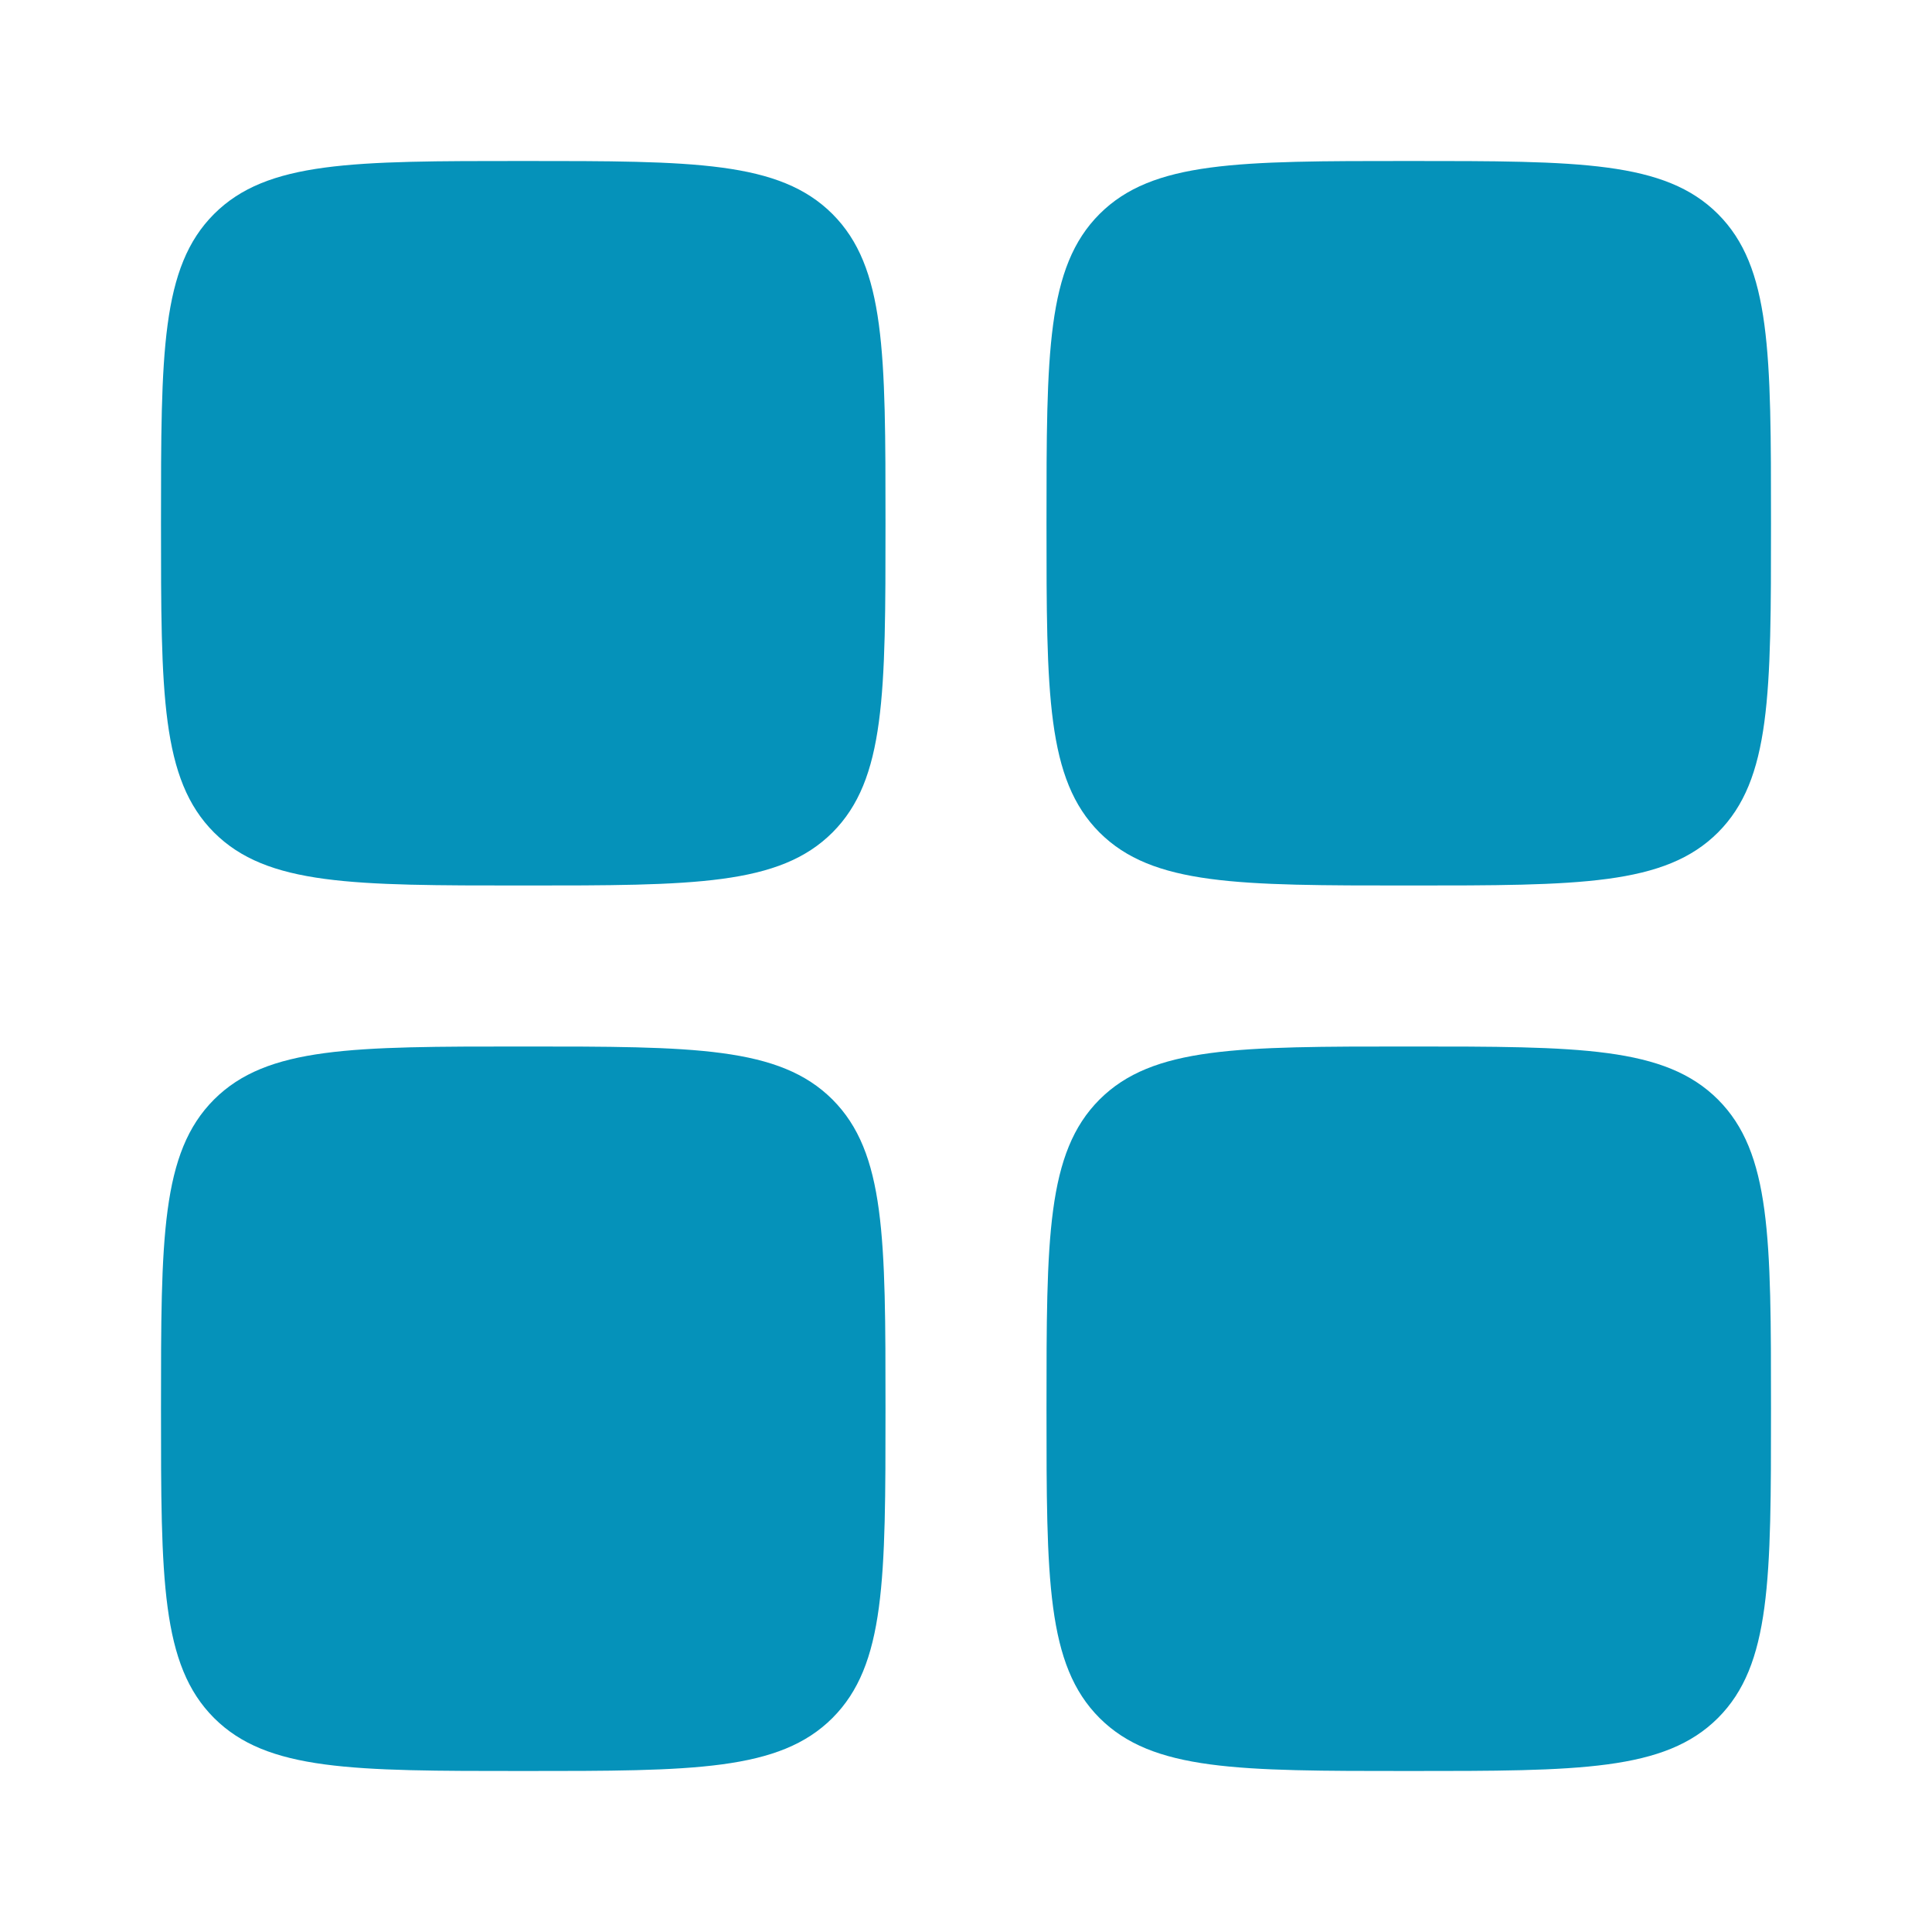 <svg width="18" height="18" viewBox="0 0 18 18" fill="none" xmlns="http://www.w3.org/2000/svg">
<path d="M1.5 4.875C1.5 3.284 1.5 2.489 1.994 1.994C2.489 1.5 3.284 1.5 4.875 1.5C6.466 1.5 7.261 1.5 7.756 1.994C8.25 2.489 8.25 3.284 8.25 4.875C8.25 6.466 8.25 7.261 7.756 7.756C7.261 8.25 6.466 8.25 4.875 8.25C3.284 8.25 2.489 8.25 1.994 7.756C1.5 7.261 1.5 6.466 1.5 4.875Z" fill="#0592BA"/>
<path d="M9.75 13.125C9.75 11.534 9.75 10.739 10.244 10.244C10.739 9.75 11.534 9.75 13.125 9.75C14.716 9.75 15.511 9.75 16.006 10.244C16.5 10.739 16.5 11.534 16.5 13.125C16.5 14.716 16.5 15.511 16.006 16.006C15.511 16.5 14.716 16.5 13.125 16.5C11.534 16.5 10.739 16.5 10.244 16.006C9.75 15.511 9.75 14.716 9.75 13.125Z" fill="#0592BA"/>
<path d="M1.5 13.125C1.5 11.534 1.5 10.739 1.994 10.244C2.489 9.75 3.284 9.75 4.875 9.75C6.466 9.75 7.261 9.75 7.756 10.244C8.25 10.739 8.25 11.534 8.25 13.125C8.25 14.716 8.25 15.511 7.756 16.006C7.261 16.5 6.466 16.5 4.875 16.5C3.284 16.5 2.489 16.5 1.994 16.006C1.5 15.511 1.5 14.716 1.5 13.125Z" fill="#0592BA"/>
<path d="M9.75 4.875C9.75 3.284 9.75 2.489 10.244 1.994C10.739 1.5 11.534 1.5 13.125 1.5C14.716 1.5 15.511 1.5 16.006 1.994C16.5 2.489 16.5 3.284 16.5 4.875C16.5 6.466 16.5 7.261 16.006 7.756C15.511 8.25 14.716 8.25 13.125 8.25C11.534 8.25 10.739 8.25 10.244 7.756C9.75 7.261 9.75 6.466 9.75 4.875Z" fill="#0592BA"/>
</svg>
